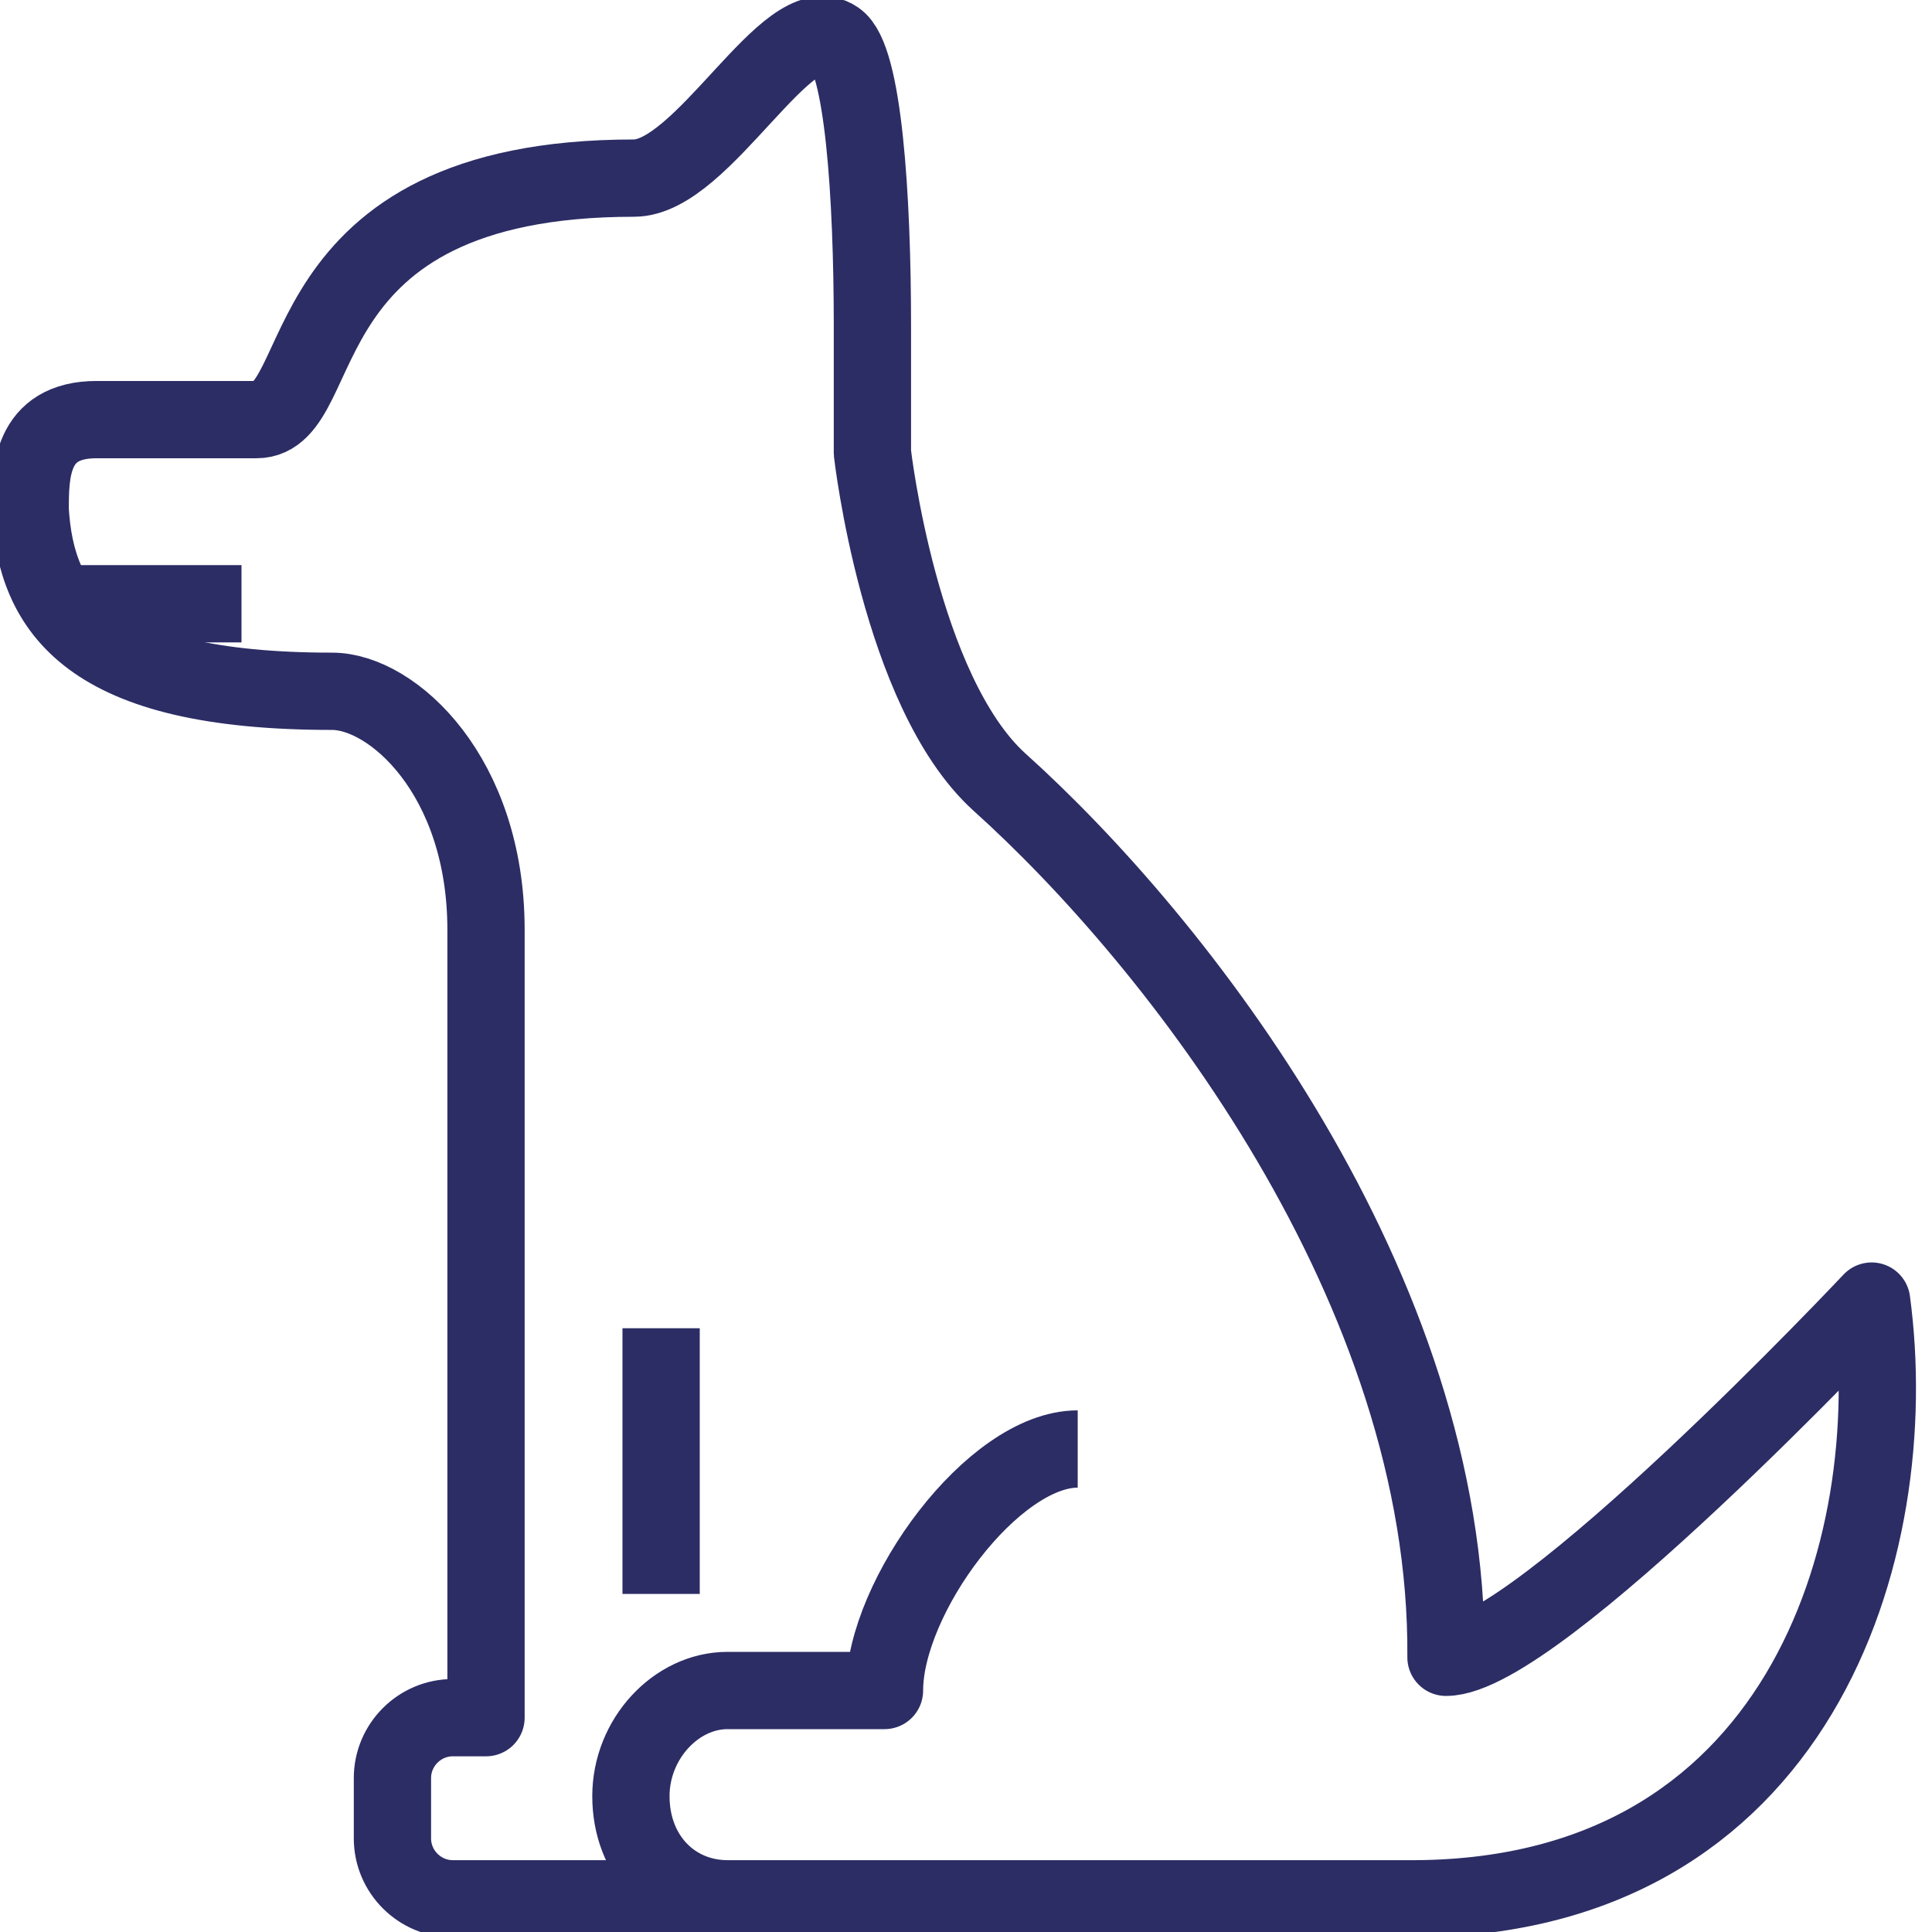 <svg width="200" height="200" viewBox="0 0 200 200" fill="none" xmlns="http://www.w3.org/2000/svg">
<g clip-path="url(#clip0_2464_1586)">
<path d="M111.563 150C102.813 150 91.562 165.313 91.562 175H75.312C70 175 65.312 180 65.312 185.938C65.312 192.188 69.688 196.563 75.312 196.563H145.625C186.25 196.875 197.188 160.313 193.75 134.688C193.75 134.688 159.063 171.563 149.688 171.563C150 133.438 121.875 97.5 103.437 80.938C93.125 71.562 90.312 46.875 90.312 46.875V33.75C90.312 20.312 89.375 5.938 86.562 4.063C81.562 0.625 72.812 18.438 65.625 18.438C29.062 18.438 34.375 43.438 26.562 43.438H10C3.125 43.438 3.125 49.062 3.125 52.812C3.75 63.125 9.062 71.562 34.375 71.562C40.625 71.562 50.312 80.312 50.312 96.25V177.813H50H46.875C43.438 177.813 40.625 180.625 40.625 184.063V190.313C40.625 193.75 43.438 196.563 46.875 196.563H96.094" stroke="#2C2D65" stroke-width="8" stroke-linejoin="round"/>
<path d="M68.438 137.5V165" stroke="#2C2D65" stroke-width="8" stroke-linejoin="round"/>
<path d="M6.25 62.5H25" stroke="#2C2D65" stroke-width="8" stroke-linejoin="round"/>
</g>
<defs>
<clipPath id="clip0_2464_1586">
<rect width="200" height="200" fill="white"/>
</clipPath>
</defs>
</svg>
